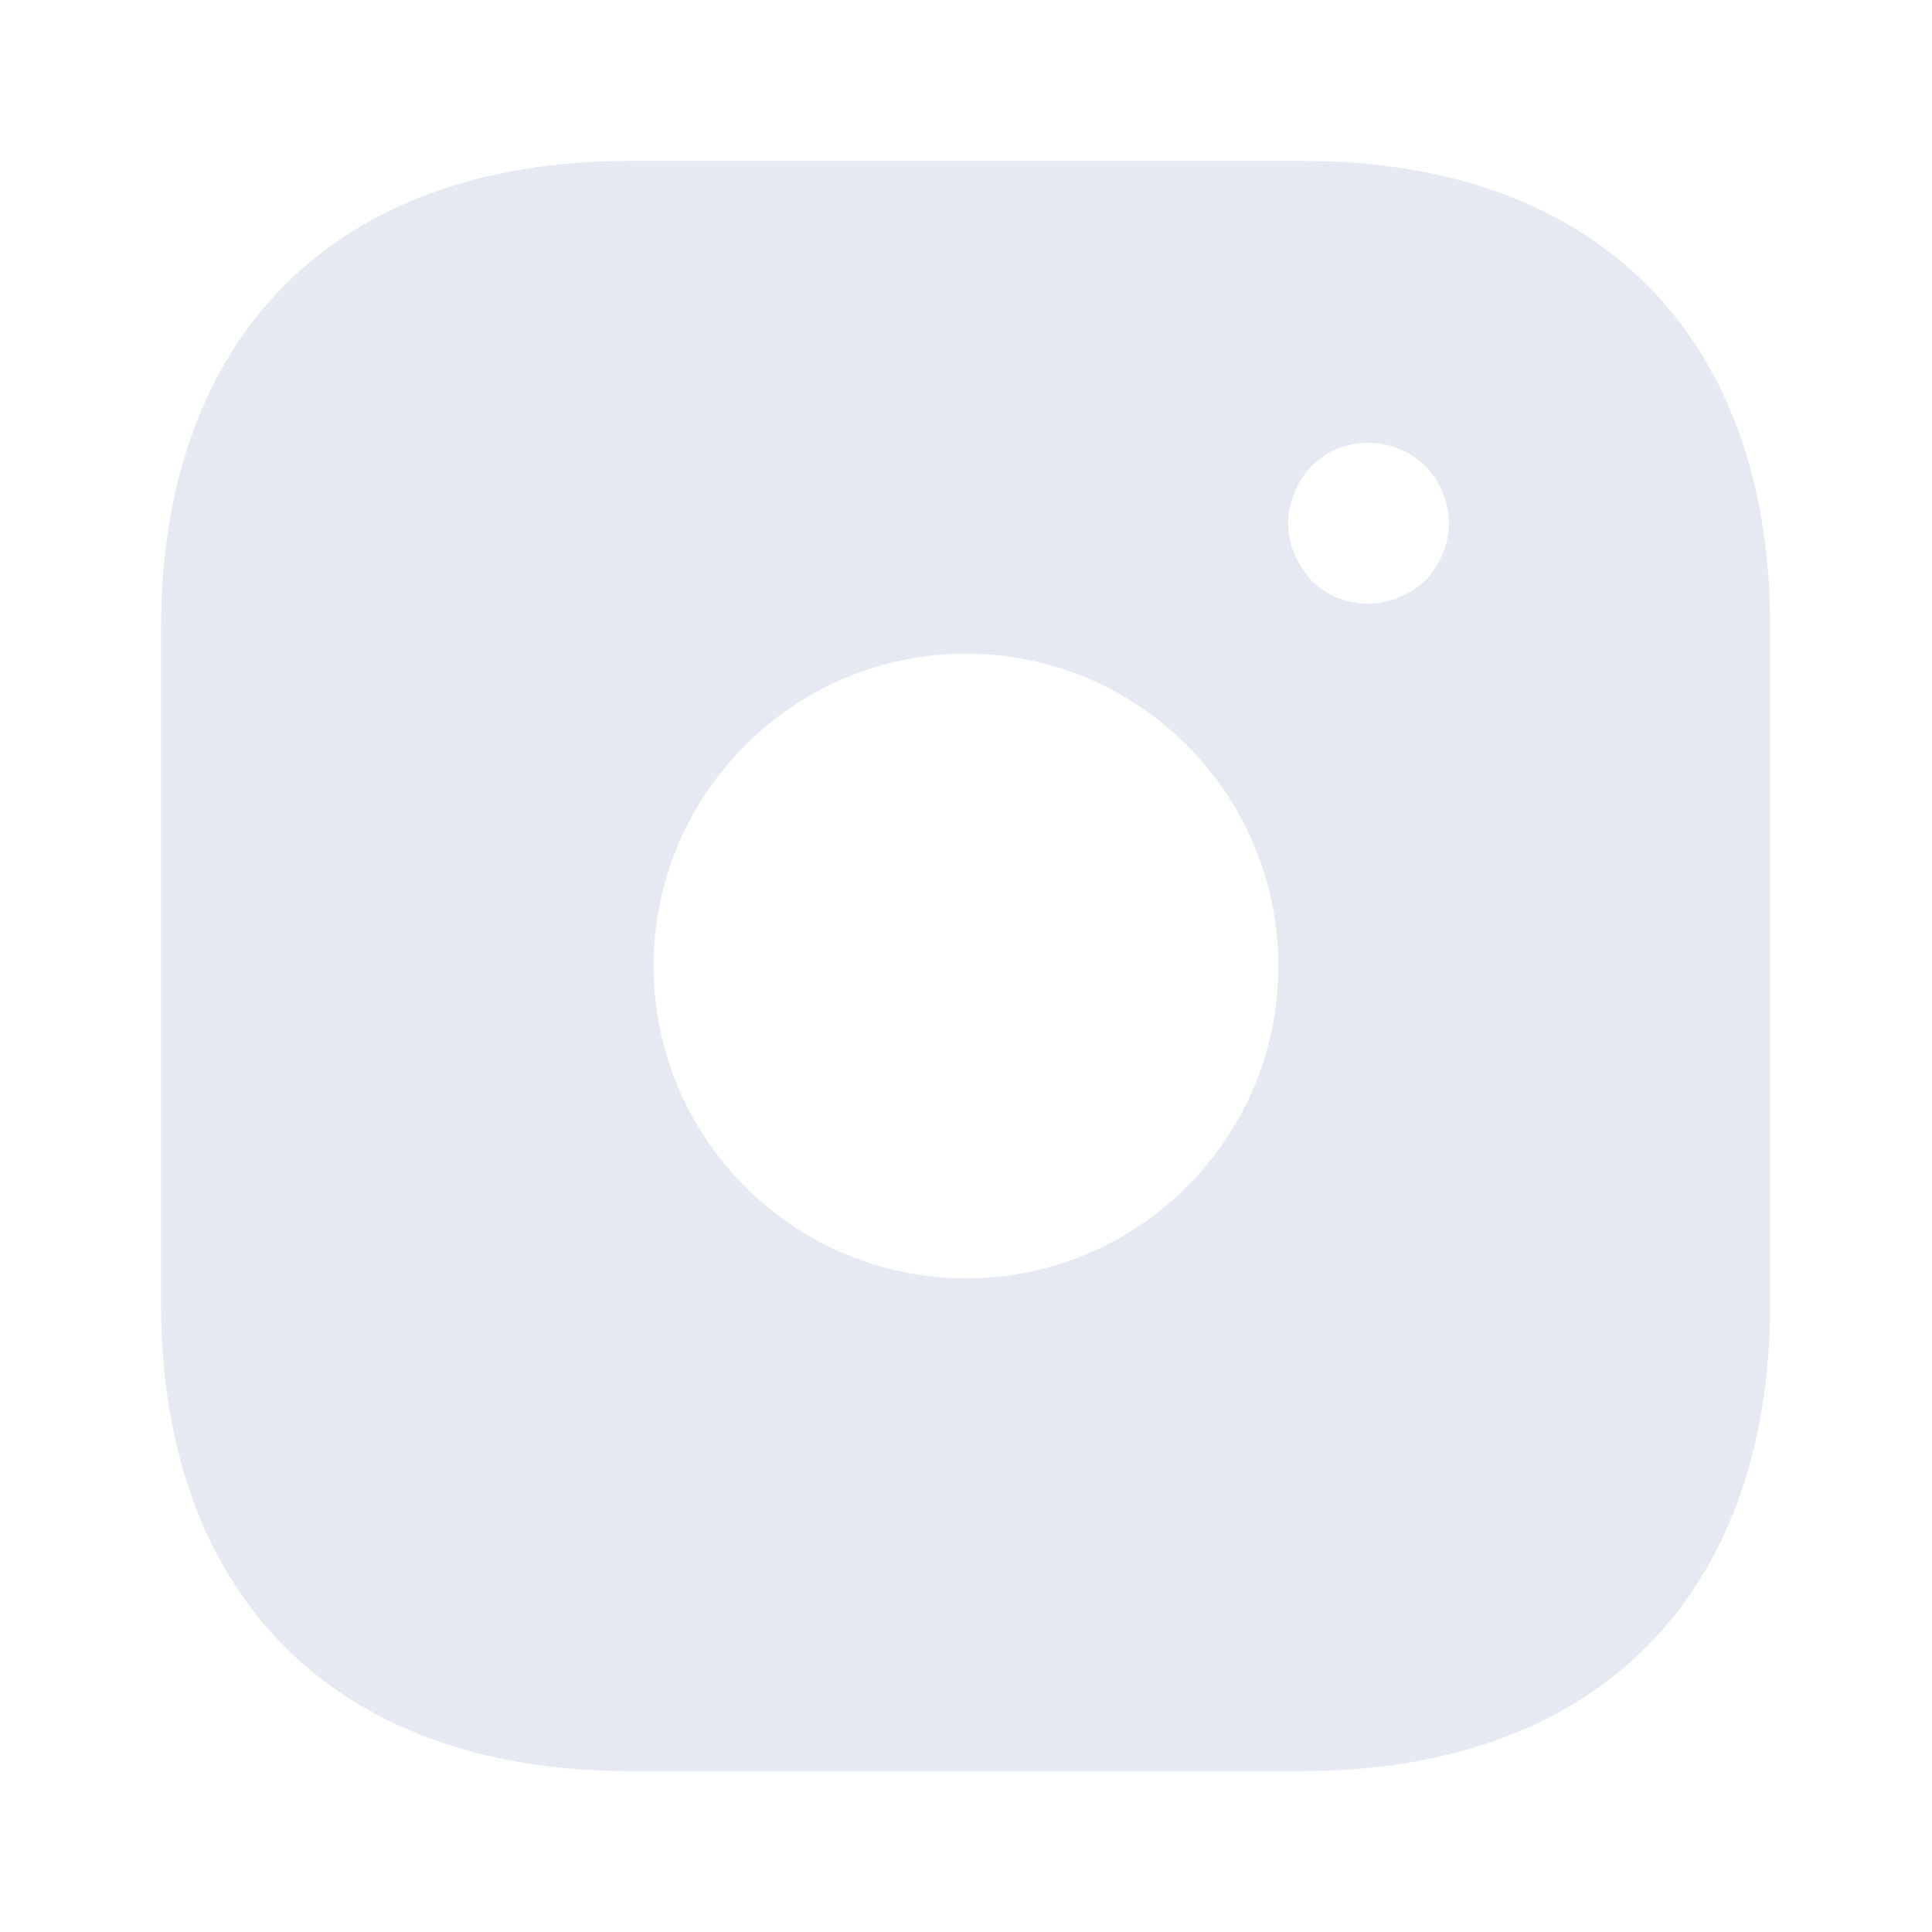 <svg width="16" height="16" viewBox="0 0 16 16" fill="none" xmlns="http://www.w3.org/2000/svg">
<path d="M10.793 1.333H5.207C2.78 1.333 1.333 2.78 1.333 5.207V10.787C1.333 13.22 2.78 14.667 5.207 14.667H10.787C13.213 14.667 14.66 13.22 14.66 10.793V5.207C14.667 2.78 13.22 1.333 10.793 1.333ZM8 10.587C6.574 10.587 5.413 9.427 5.413 8C5.413 6.573 6.574 5.413 8 5.413C9.427 5.413 10.587 6.573 10.587 8C10.587 9.427 9.427 10.587 8 10.587ZM11.947 4.587C11.914 4.667 11.867 4.74 11.807 4.807C11.74 4.867 11.667 4.913 11.587 4.947C11.507 4.98 11.42 5 11.334 5C11.153 5 10.987 4.933 10.86 4.807C10.8 4.74 10.754 4.667 10.72 4.587C10.687 4.507 10.667 4.42 10.667 4.333C10.667 4.247 10.687 4.16 10.72 4.08C10.754 3.993 10.8 3.927 10.86 3.86C11.014 3.707 11.247 3.633 11.46 3.68C11.507 3.687 11.547 3.7 11.587 3.72C11.627 3.733 11.667 3.753 11.707 3.78C11.74 3.8 11.774 3.833 11.807 3.86C11.867 3.927 11.914 3.993 11.947 4.08C11.98 4.16 12 4.247 12 4.333C12 4.42 11.98 4.507 11.947 4.587Z" fill="#E4E9F2"/>
</svg>
